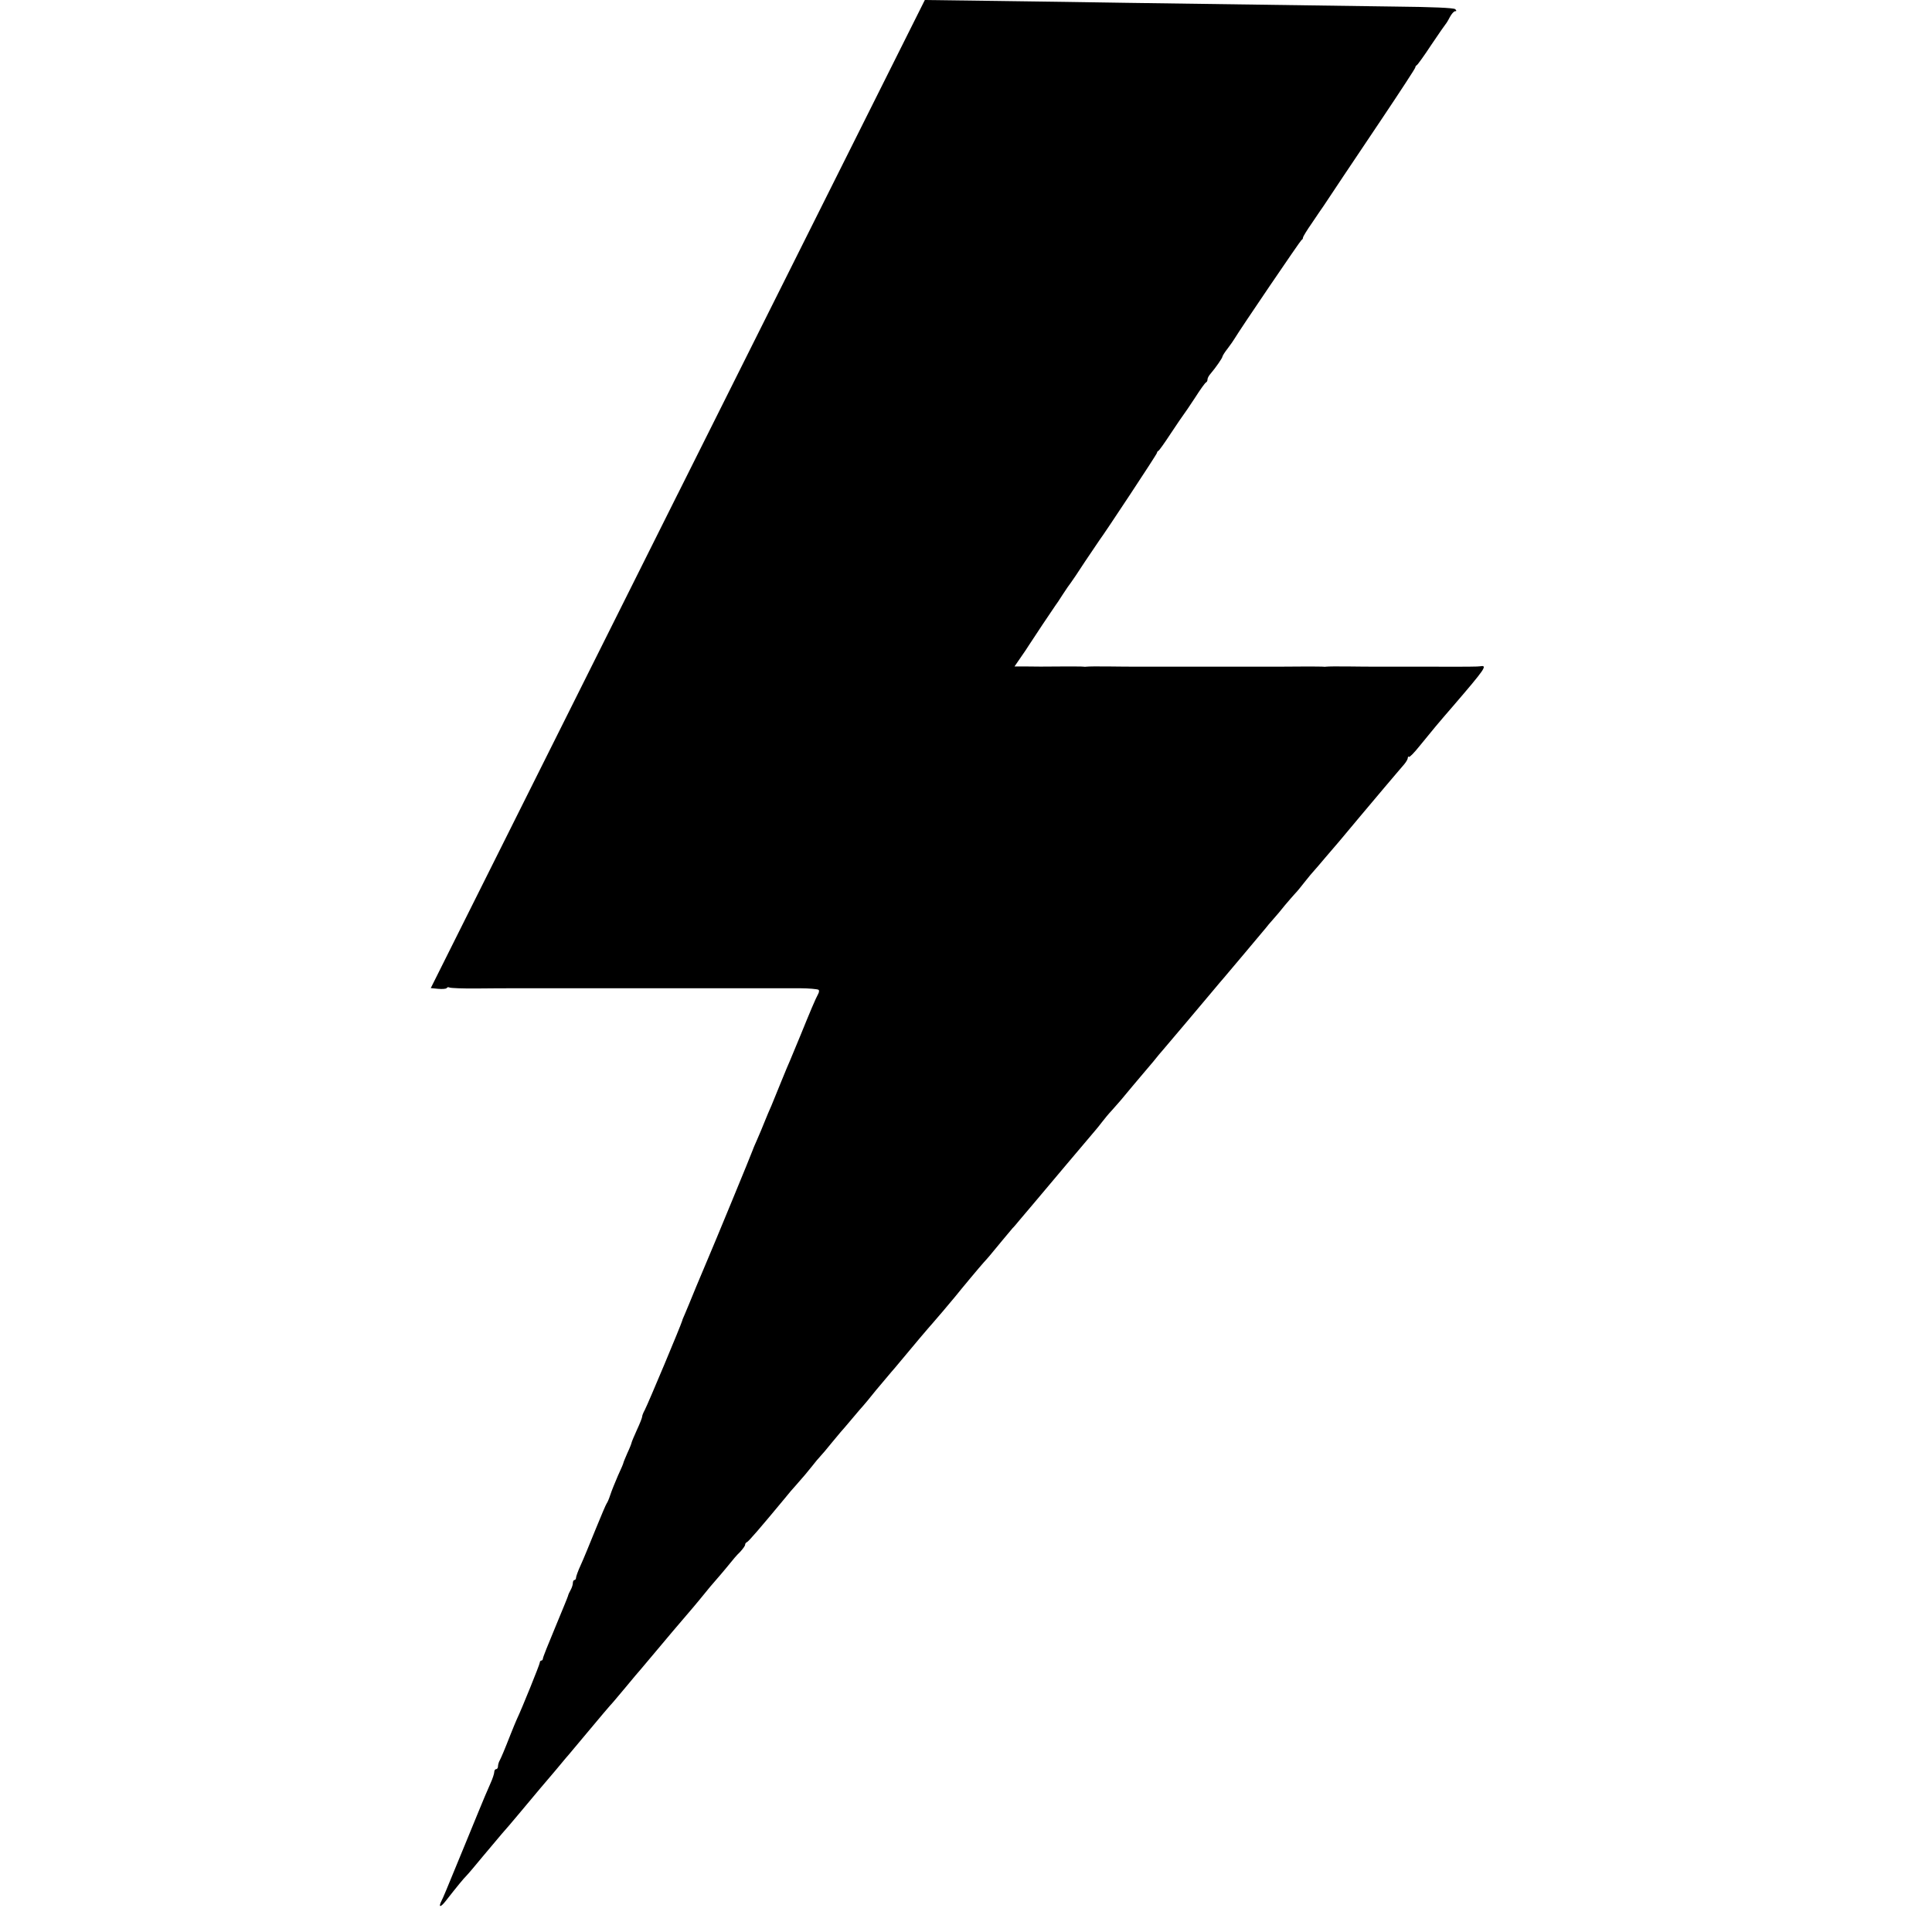 <?xml version="1.0" standalone="no"?>
<!DOCTYPE svg PUBLIC "-//W3C//DTD SVG 20010904//EN"
 "http://www.w3.org/TR/2001/REC-SVG-20010904/DTD/svg10.dtd">
<svg version="1.0" xmlns="http://www.w3.org/2000/svg"
 width="1032pt" height="1032pt" viewBox="0 0 1032 1032"
 preserveAspectRatio="xMidYMid meet">
<g transform="translate(0,1032) scale(0.1,-0.1)"
fill="#000000" stroke="none">
<path d="M3620 7681 l-1319 -2639 40 -4 c22 -2 43 0 45 4 3 5 9 6 15 3 5 -3
73 -6 151 -5 79 1 152 1 163 1 16 0 286 0 320 0 22 0 301 0 320 0 16 0 286 0
320 0 6 0 75 0 155 0 80 0 152 0 160 0 8 0 74 0 145 0 72 0 137 0 145 0 35 0
86 -4 92 -8 4 -2 4 -12 -1 -21 -15 -27 -45 -99 -95 -222 -26 -63 -51 -124 -56
-135 -5 -11 -26 -60 -46 -110 -20 -49 -44 -108 -53 -130 -10 -22 -26 -60 -36
-85 -10 -25 -28 -69 -41 -98 -13 -29 -24 -55 -24 -57 0 -4 -219 -535 -239
-580 -5 -11 -32 -76 -61 -145 -28 -69 -56 -136 -62 -150 -6 -14 -13 -29 -14
-35 -7 -25 -180 -438 -200 -477 -8 -14 -14 -30 -14 -36 0 -5 -12 -36 -27 -68
-15 -33 -28 -64 -29 -69 -1 -6 -11 -32 -23 -57 -11 -26 -21 -49 -21 -52 0 -3
-13 -34 -29 -68 -15 -35 -34 -81 -41 -103 -7 -22 -16 -42 -19 -45 -3 -3 -30
-66 -60 -140 -30 -74 -65 -160 -79 -190 -14 -30 -25 -61 -25 -67 0 -7 -4 -13
-9 -13 -4 0 -8 -7 -8 -16 0 -8 -5 -25 -12 -37 -7 -12 -13 -26 -14 -32 -1 -5
-32 -80 -68 -167 -36 -86 -66 -161 -66 -167 0 -6 -4 -11 -8 -11 -5 0 -9 -6 -9
-12 -1 -11 -94 -242 -123 -303 -5 -11 -19 -45 -31 -75 -36 -92 -50 -124 -59
-142 -6 -10 -10 -25 -10 -33 0 -8 -4 -15 -10 -15 -5 0 -10 -7 -10 -16 0 -8 -9
-36 -21 -62 -11 -26 -24 -56 -29 -67 -5 -11 -52 -126 -105 -255 -113 -275
-115 -280 -126 -302 -19 -38 -7 -39 22 -2 61 78 94 118 109 133 9 9 49 56 90
106 41 49 87 103 101 120 15 16 57 66 94 110 37 44 85 102 108 129 23 27 61
72 85 100 23 28 48 58 55 66 8 8 62 74 122 145 60 72 111 132 114 135 4 3 40
46 81 95 41 50 77 92 80 95 3 3 39 46 80 95 85 101 108 129 165 195 22 25 56
66 75 89 36 45 67 82 110 131 14 16 36 43 50 60 14 18 37 45 53 60 15 16 27
33 27 38 0 6 4 12 9 14 9 3 70 74 206 238 20 25 43 52 51 60 42 47 72 83 94
111 14 18 32 40 40 48 9 9 36 41 60 71 25 30 47 57 50 60 3 3 30 34 60 70 30
36 57 67 60 70 3 3 35 41 70 85 36 43 72 86 80 95 8 9 33 38 55 65 45 55 157
187 165 195 6 6 101 118 123 145 31 39 132 160 152 182 23 25 28 31 98 116 28
34 53 64 56 67 4 3 21 23 39 45 19 22 51 60 72 85 21 25 103 122 181 215 79
94 148 175 154 182 5 6 20 24 32 40 12 16 36 45 54 64 37 41 51 58 109 128 25
30 52 62 60 71 8 9 31 36 50 59 19 24 43 53 54 65 32 37 209 247 271 321 22
27 45 53 50 59 10 11 213 253 228 271 4 6 21 26 38 45 17 19 45 52 62 74 18
21 41 48 52 60 11 11 36 41 55 66 19 24 42 52 50 60 8 9 35 40 60 70 25 29 57
67 72 84 14 17 68 81 118 141 115 136 162 193 190 225 12 14 30 35 41 48 10
12 19 27 19 34 0 6 3 9 6 5 3 -3 28 22 55 56 28 34 67 82 87 106 35 42 46 54
95 111 171 199 184 218 144 211 -14 -2 -50 -3 -307 -2 -140 0 -262 0 -270 0
-8 0 -64 0 -125 1 -60 1 -114 0 -120 -1 -5 -1 -14 -1 -19 0 -7 1 -175 1 -216
0 -8 0 -188 0 -400 0 -212 0 -392 0 -400 0 -8 0 -64 0 -125 1 -60 1 -114 0
-120 -1 -5 -1 -14 -1 -19 0 -4 1 -51 1 -105 1 -132 -1 -128 -1 -199 0 l-63 0
33 48 c18 26 38 55 43 64 15 24 133 201 142 213 5 6 23 33 40 60 18 28 37 55
42 61 5 6 40 58 77 115 38 57 73 108 77 114 26 34 307 459 307 466 0 4 3 9 8
11 4 2 34 44 66 93 33 50 64 95 68 100 5 6 32 46 61 90 28 44 55 82 60 83 4 2
7 9 7 16 0 7 8 21 18 32 24 28 62 82 62 90 0 3 12 23 28 43 15 20 32 44 37 53
29 49 351 523 357 526 5 2 8 8 8 13 0 5 22 41 50 81 27 40 54 80 60 88 28 43
156 234 313 468 97 145 177 267 177 272 0 5 4 10 8 12 4 2 39 50 77 108 39 58
73 107 76 110 3 3 14 20 23 38 9 17 22 32 28 32 9 0 9 3 1 11 -7 7 -121 12
-324 14 -286 4 -570 8 -1434 20 -165 3 -474 7 -688 10 l-387 5 -1320 -2639z"/>
</g>
</svg>
